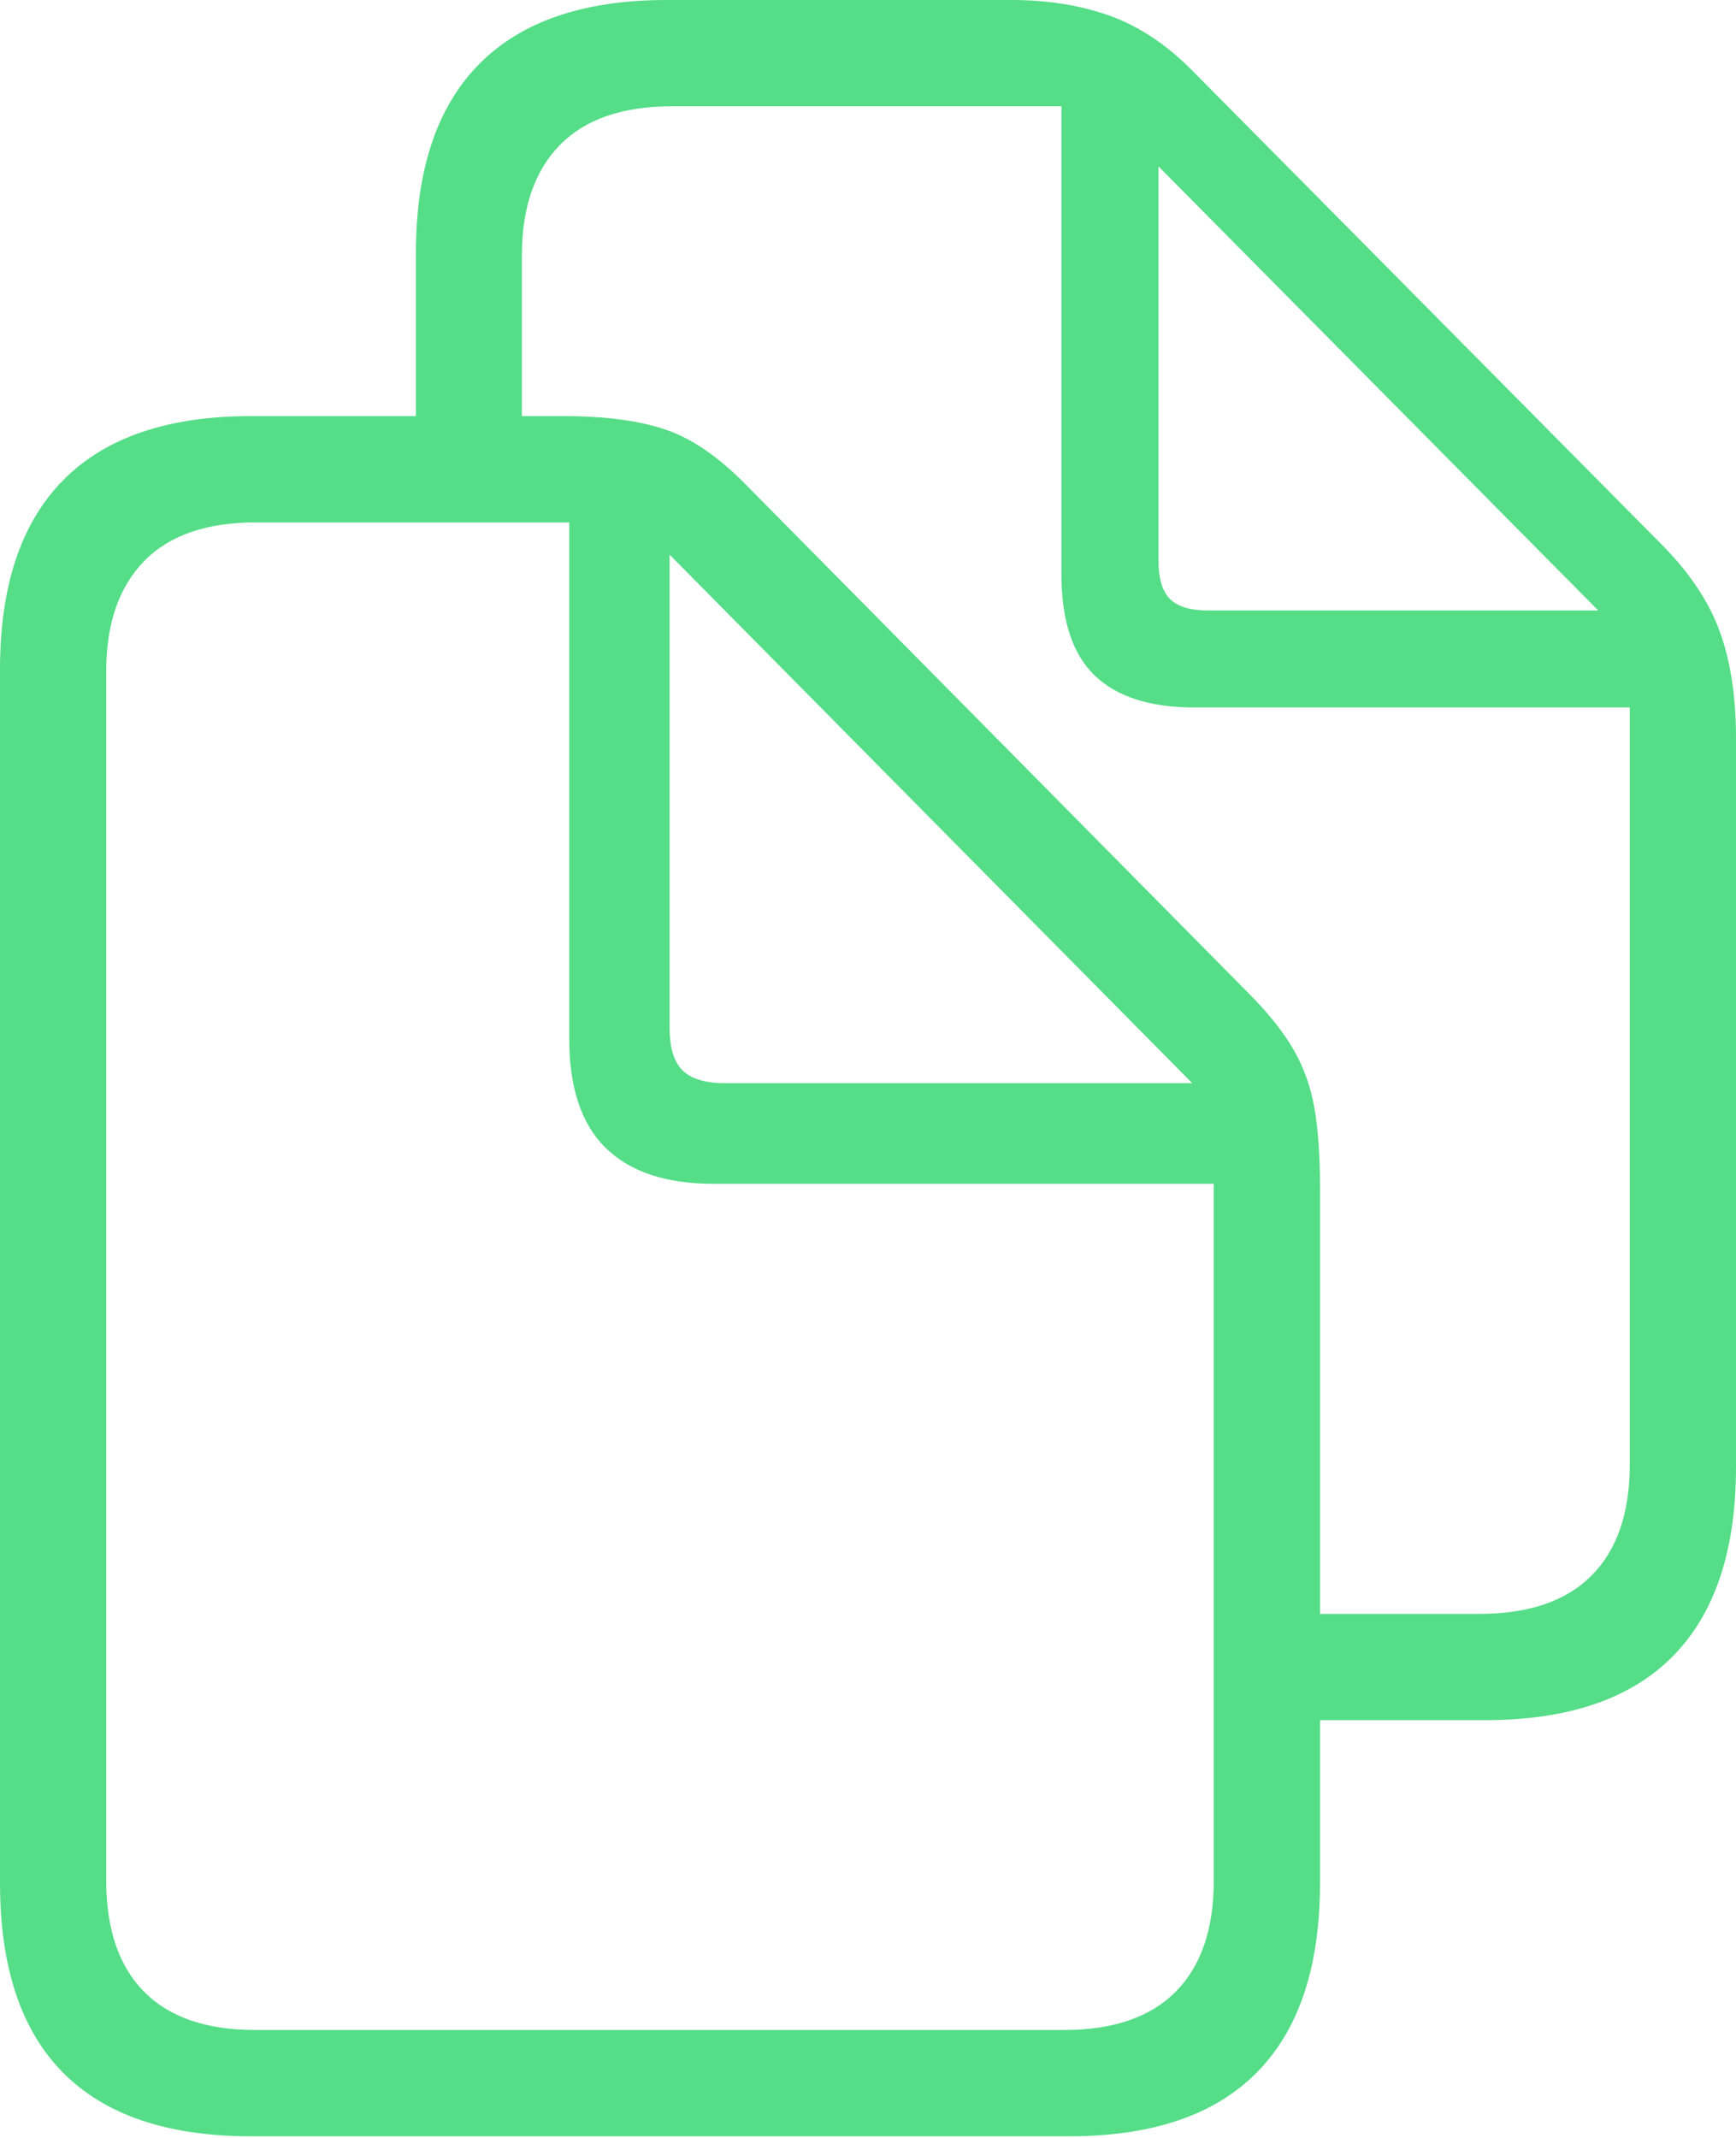 <?xml version="1.0" encoding="UTF-8"?>
<!--Generator: Apple Native CoreSVG 175-->
<!DOCTYPE svg
PUBLIC "-//W3C//DTD SVG 1.1//EN"
       "http://www.w3.org/Graphics/SVG/1.1/DTD/svg11.dtd">
<svg version="1.1" xmlns="http://www.w3.org/2000/svg" xmlns:xlink="http://www.w3.org/1999/xlink" width="19.756" height="24.327">
 <g>
  <rect height="24.327" opacity="0" width="19.756" x="0" y="0"/>
  <path d="M4.733 5.219L5.939 5.219L5.939 2.908Q5.939 2.094 6.37 1.651Q6.802 1.209 7.648 1.209L12.079 1.209L12.079 6.531Q12.079 7.32 12.457 7.684Q12.834 8.049 13.598 8.049L18.547 8.049L18.547 16.662Q18.547 17.488 18.112 17.925Q17.678 18.361 16.834 18.361L14.726 18.361L14.726 19.57L16.901 19.57Q18.318 19.57 19.037 18.843Q19.756 18.115 19.756 16.688L19.756 8.401Q19.756 7.703 19.577 7.2Q19.399 6.698 18.937 6.222L13.584 0.819Q13.139 0.364 12.637 0.182Q12.134 0 11.507 0L7.588 0Q6.174 0 5.454 0.728Q4.733 1.455 4.733 2.882ZM13.184 6.381L13.184 1.893L18.188 6.945L13.741 6.945Q13.445 6.945 13.314 6.814Q13.184 6.684 13.184 6.381ZM0 21.422Q0 22.855 0.717 23.58Q1.435 24.304 2.855 24.304L12.168 24.304Q13.588 24.304 14.305 23.576Q15.022 22.849 15.022 21.422L15.022 13.505Q15.022 12.979 14.96 12.616Q14.898 12.253 14.728 11.954Q14.558 11.655 14.231 11.322L8.499 5.525Q8.03 5.043 7.576 4.888Q7.122 4.734 6.414 4.734L2.855 4.734Q1.441 4.734 0.721 5.461Q0 6.189 0 7.616ZM1.209 21.396L1.209 7.635Q1.209 6.828 1.639 6.385Q2.068 5.943 2.915 5.943L6.478 5.943L6.478 11.816Q6.478 12.656 6.895 13.062Q7.312 13.468 8.12 13.468L13.813 13.468L13.813 21.396Q13.813 22.222 13.38 22.659Q12.947 23.095 12.108 23.095L2.908 23.095Q2.068 23.095 1.639 22.659Q1.209 22.222 1.209 21.396ZM8.251 12.323Q7.913 12.323 7.766 12.176Q7.62 12.03 7.62 11.691L7.62 6.31L13.568 12.323Z" fill="#5d8"/>
 </g>
</svg>
